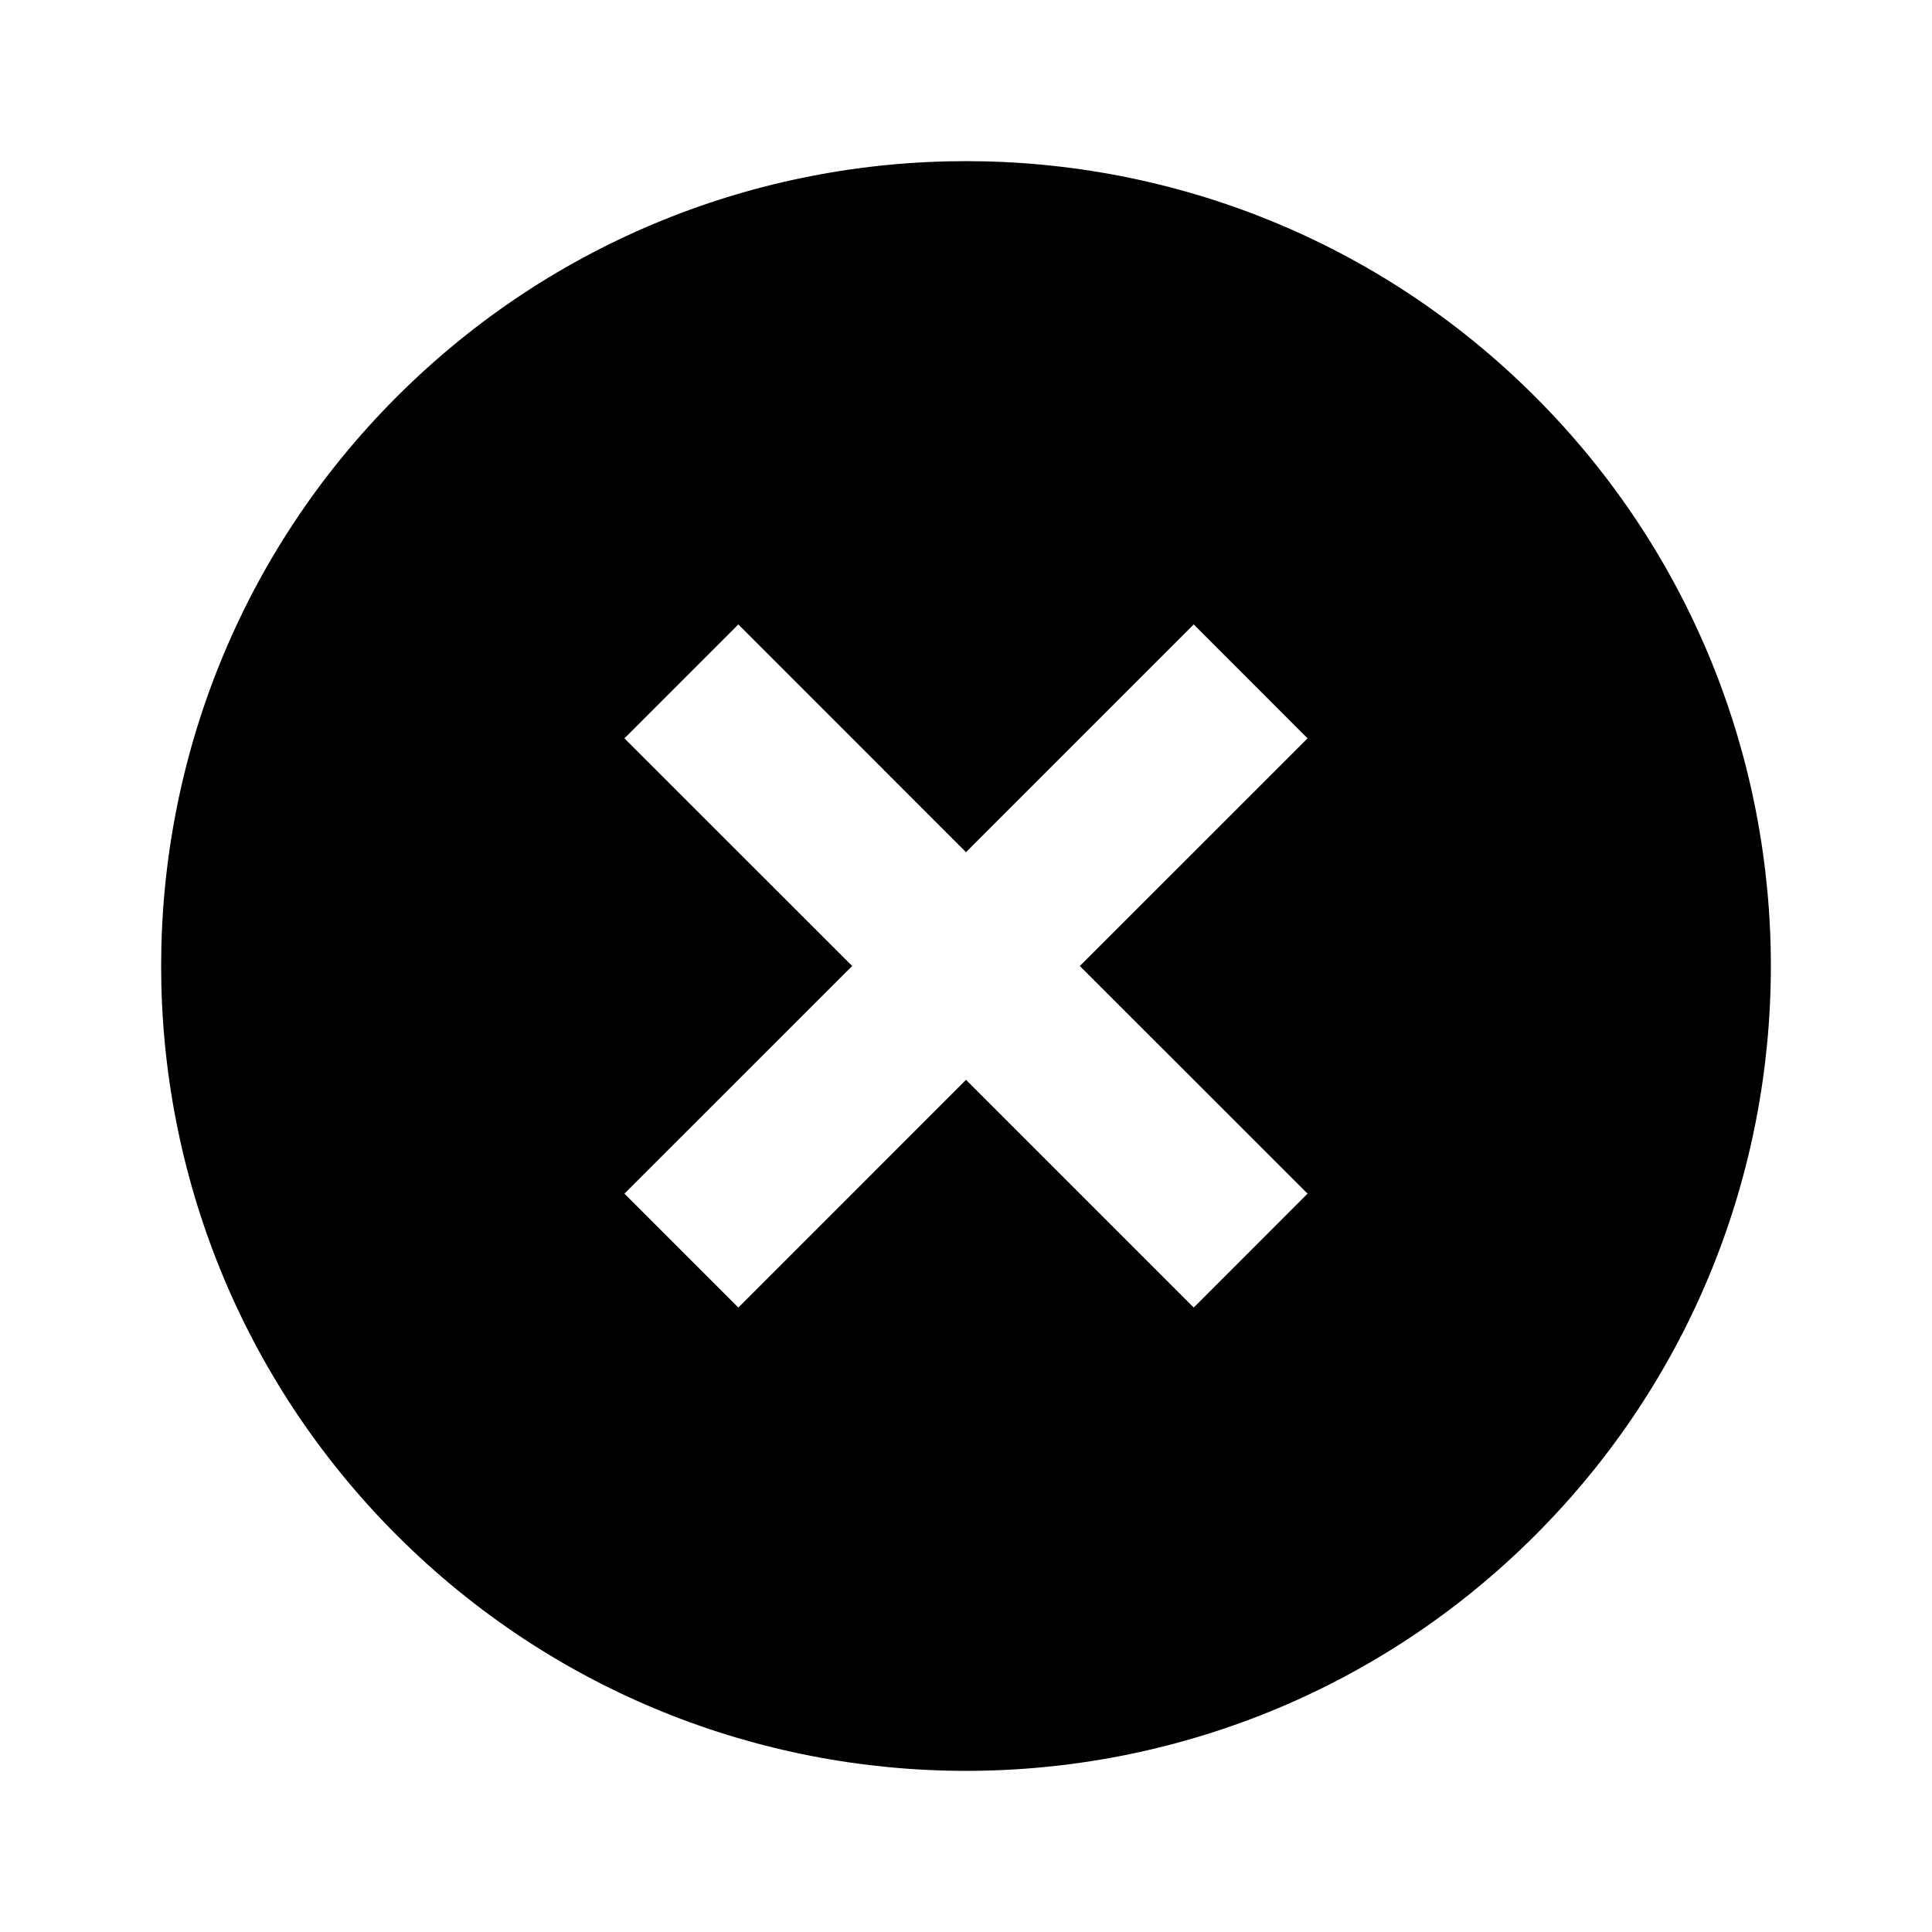 <svg width="24" height="24" viewBox="0 0 24 24" fill="none" xmlns="http://www.w3.org/2000/svg">
<path fill-rule="evenodd" clip-rule="evenodd" d="M4.929 19.071C1.026 15.168 1.026 8.832 4.929 4.929C8.832 1.026 15.168 1.026 19.071 4.929C22.974 8.832 22.974 15.168 19.071 19.071C15.168 22.974 8.832 22.974 4.929 19.071ZM13.414 12L16.243 9.172L14.829 7.757L12 10.586L9.172 7.757L7.757 9.172L10.586 12L7.757 14.828L9.172 16.243L12 13.414L14.829 16.243L16.243 14.828L13.414 12Z" fill="black"/>
</svg>
